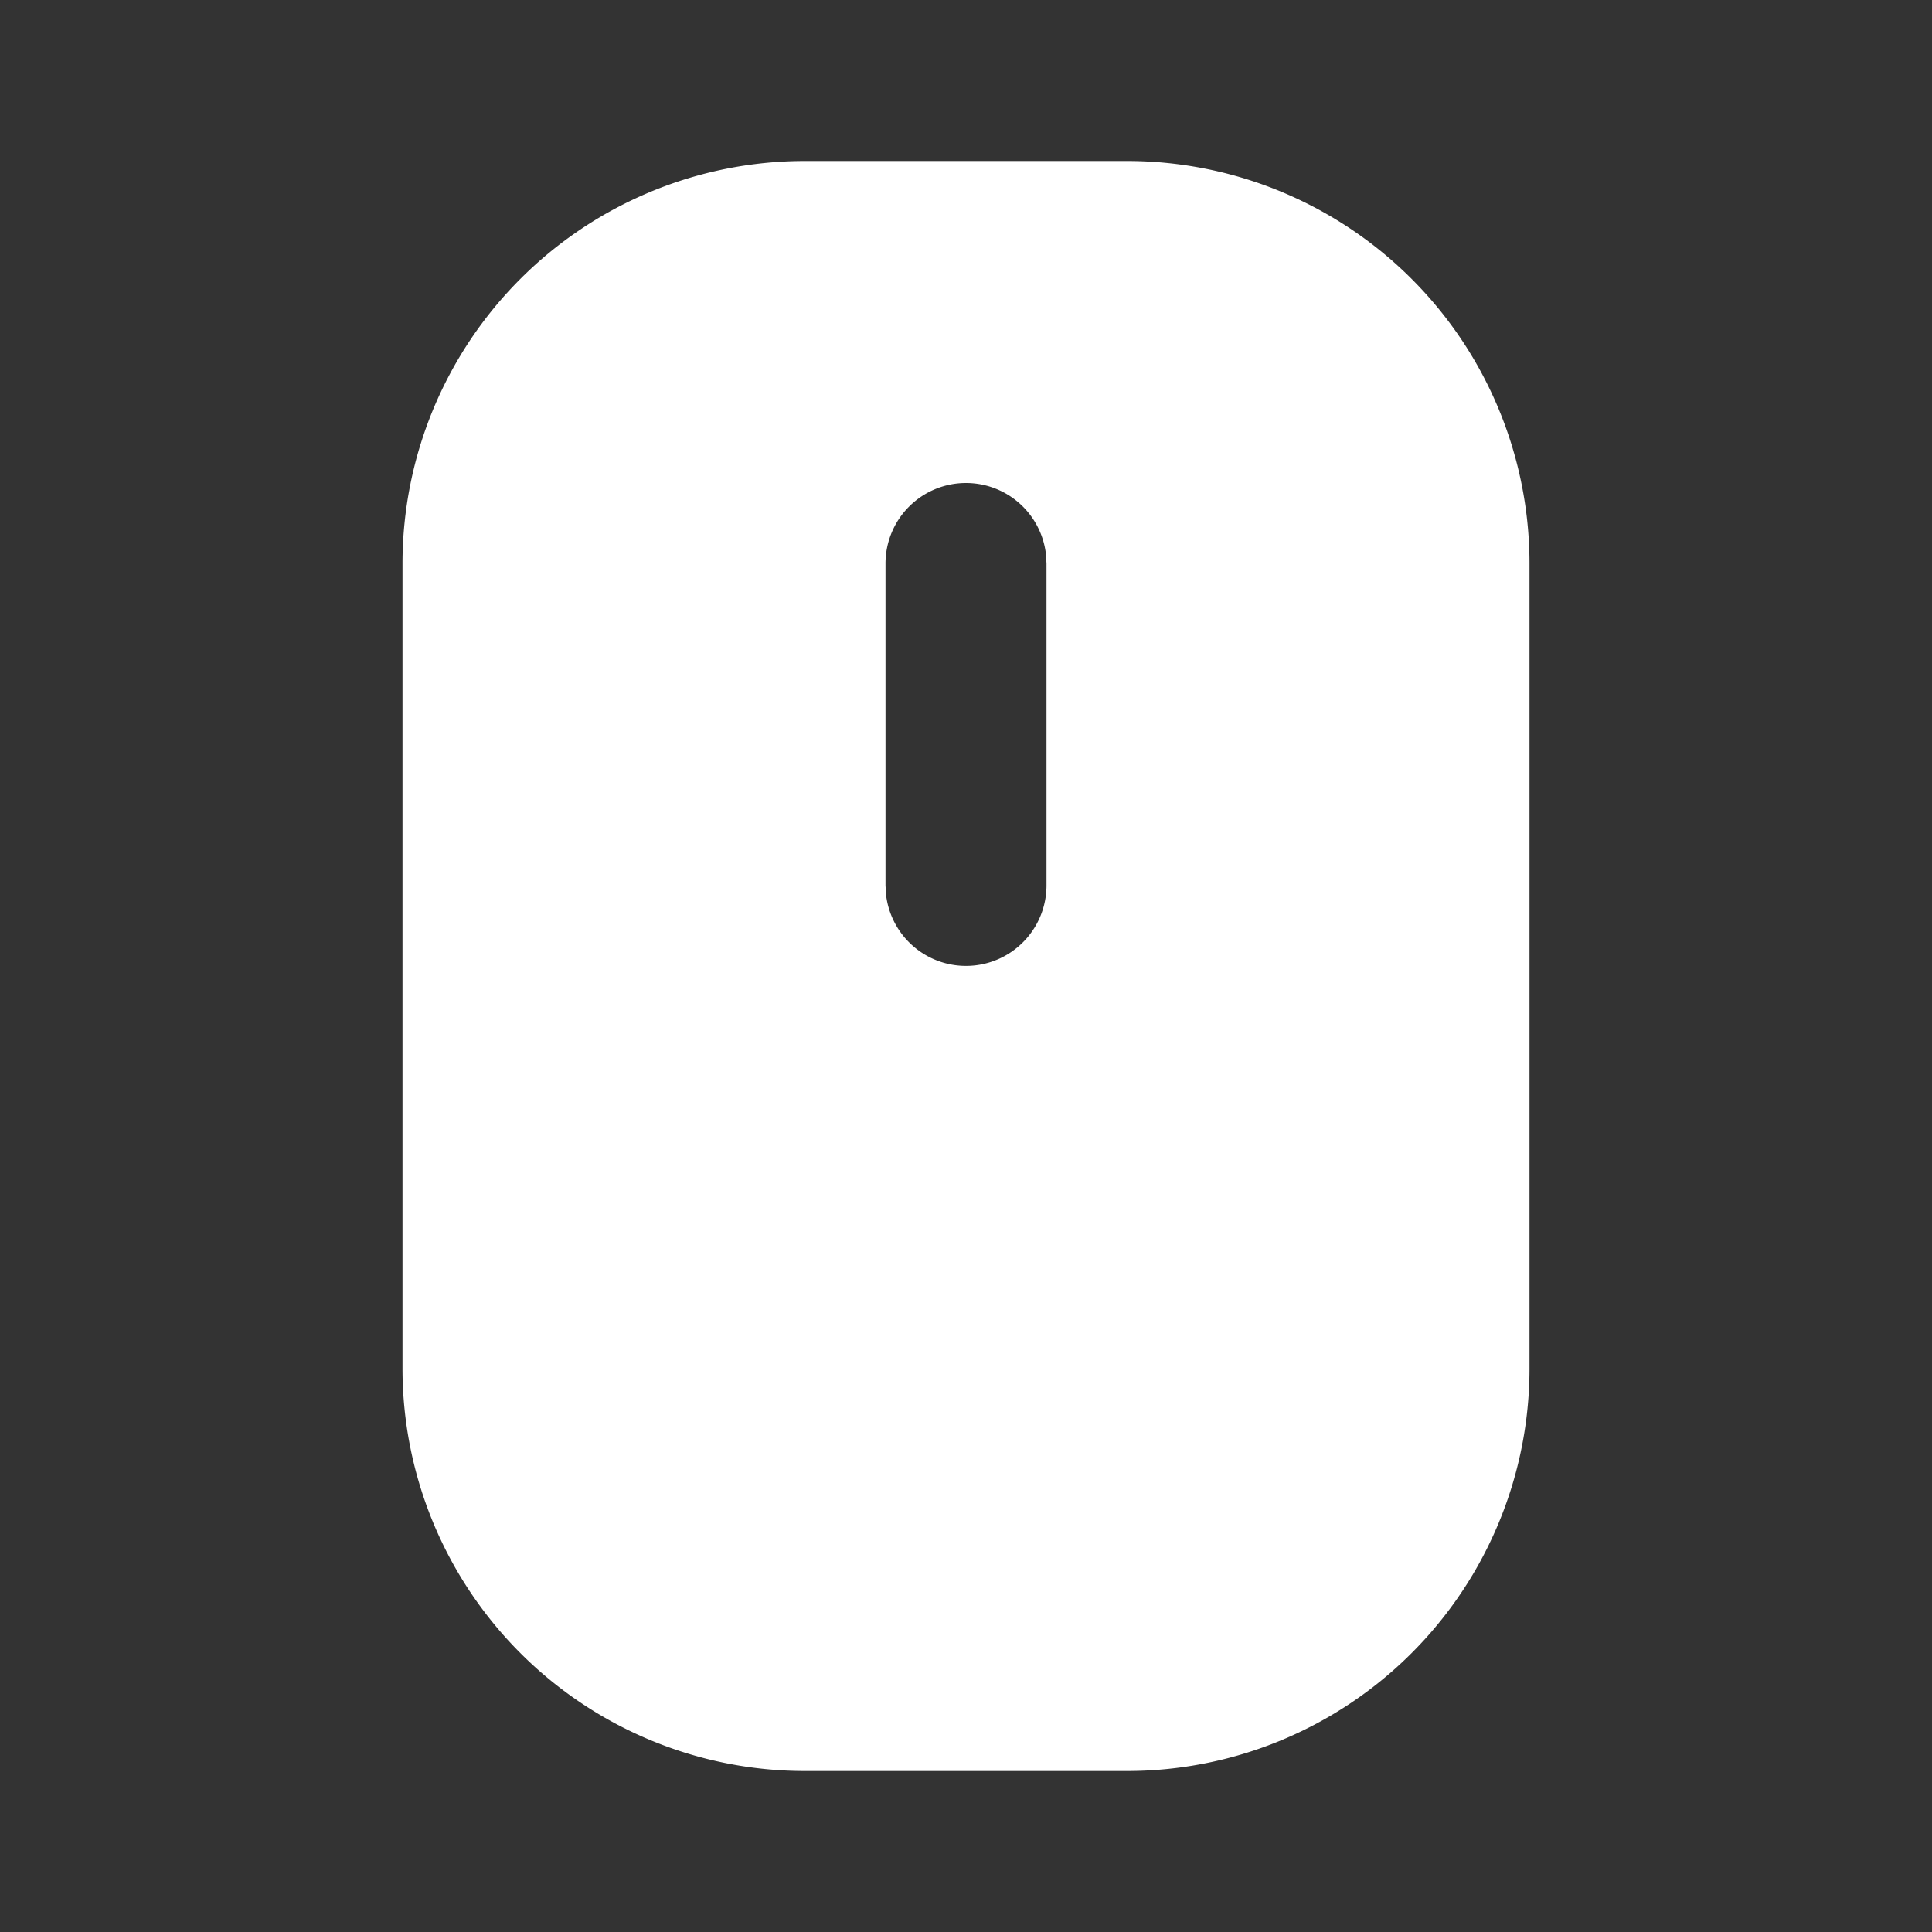<svg xmlns="http://www.w3.org/2000/svg" width="24" height="24" viewBox="0 0 24 24" fill="#ffffff"
  class="icon icon-tabler icons-tabler-filled icon-tabler-mouse">
  <rect x="0" y="0" width="24" height="24" fill="#333333" stroke="none"/>
  <path stroke="none" d="M0 0h24v24H0z" fill="none" />
  <path
    d="M14 2a5 5 0 0 1 5 5v10a5 5 0 0 1 -5 5h-4a5 5 0 0 1 -5 -5v-10a5 5 0 0 1 5 -5zm-2 4a1 1 0 0 0 -1 1v4l.007 .117a1 1 0 0 0 1.993 -.117v-4l-.007 -.117a1 1 0 0 0 -.993 -.883z" />
</svg>